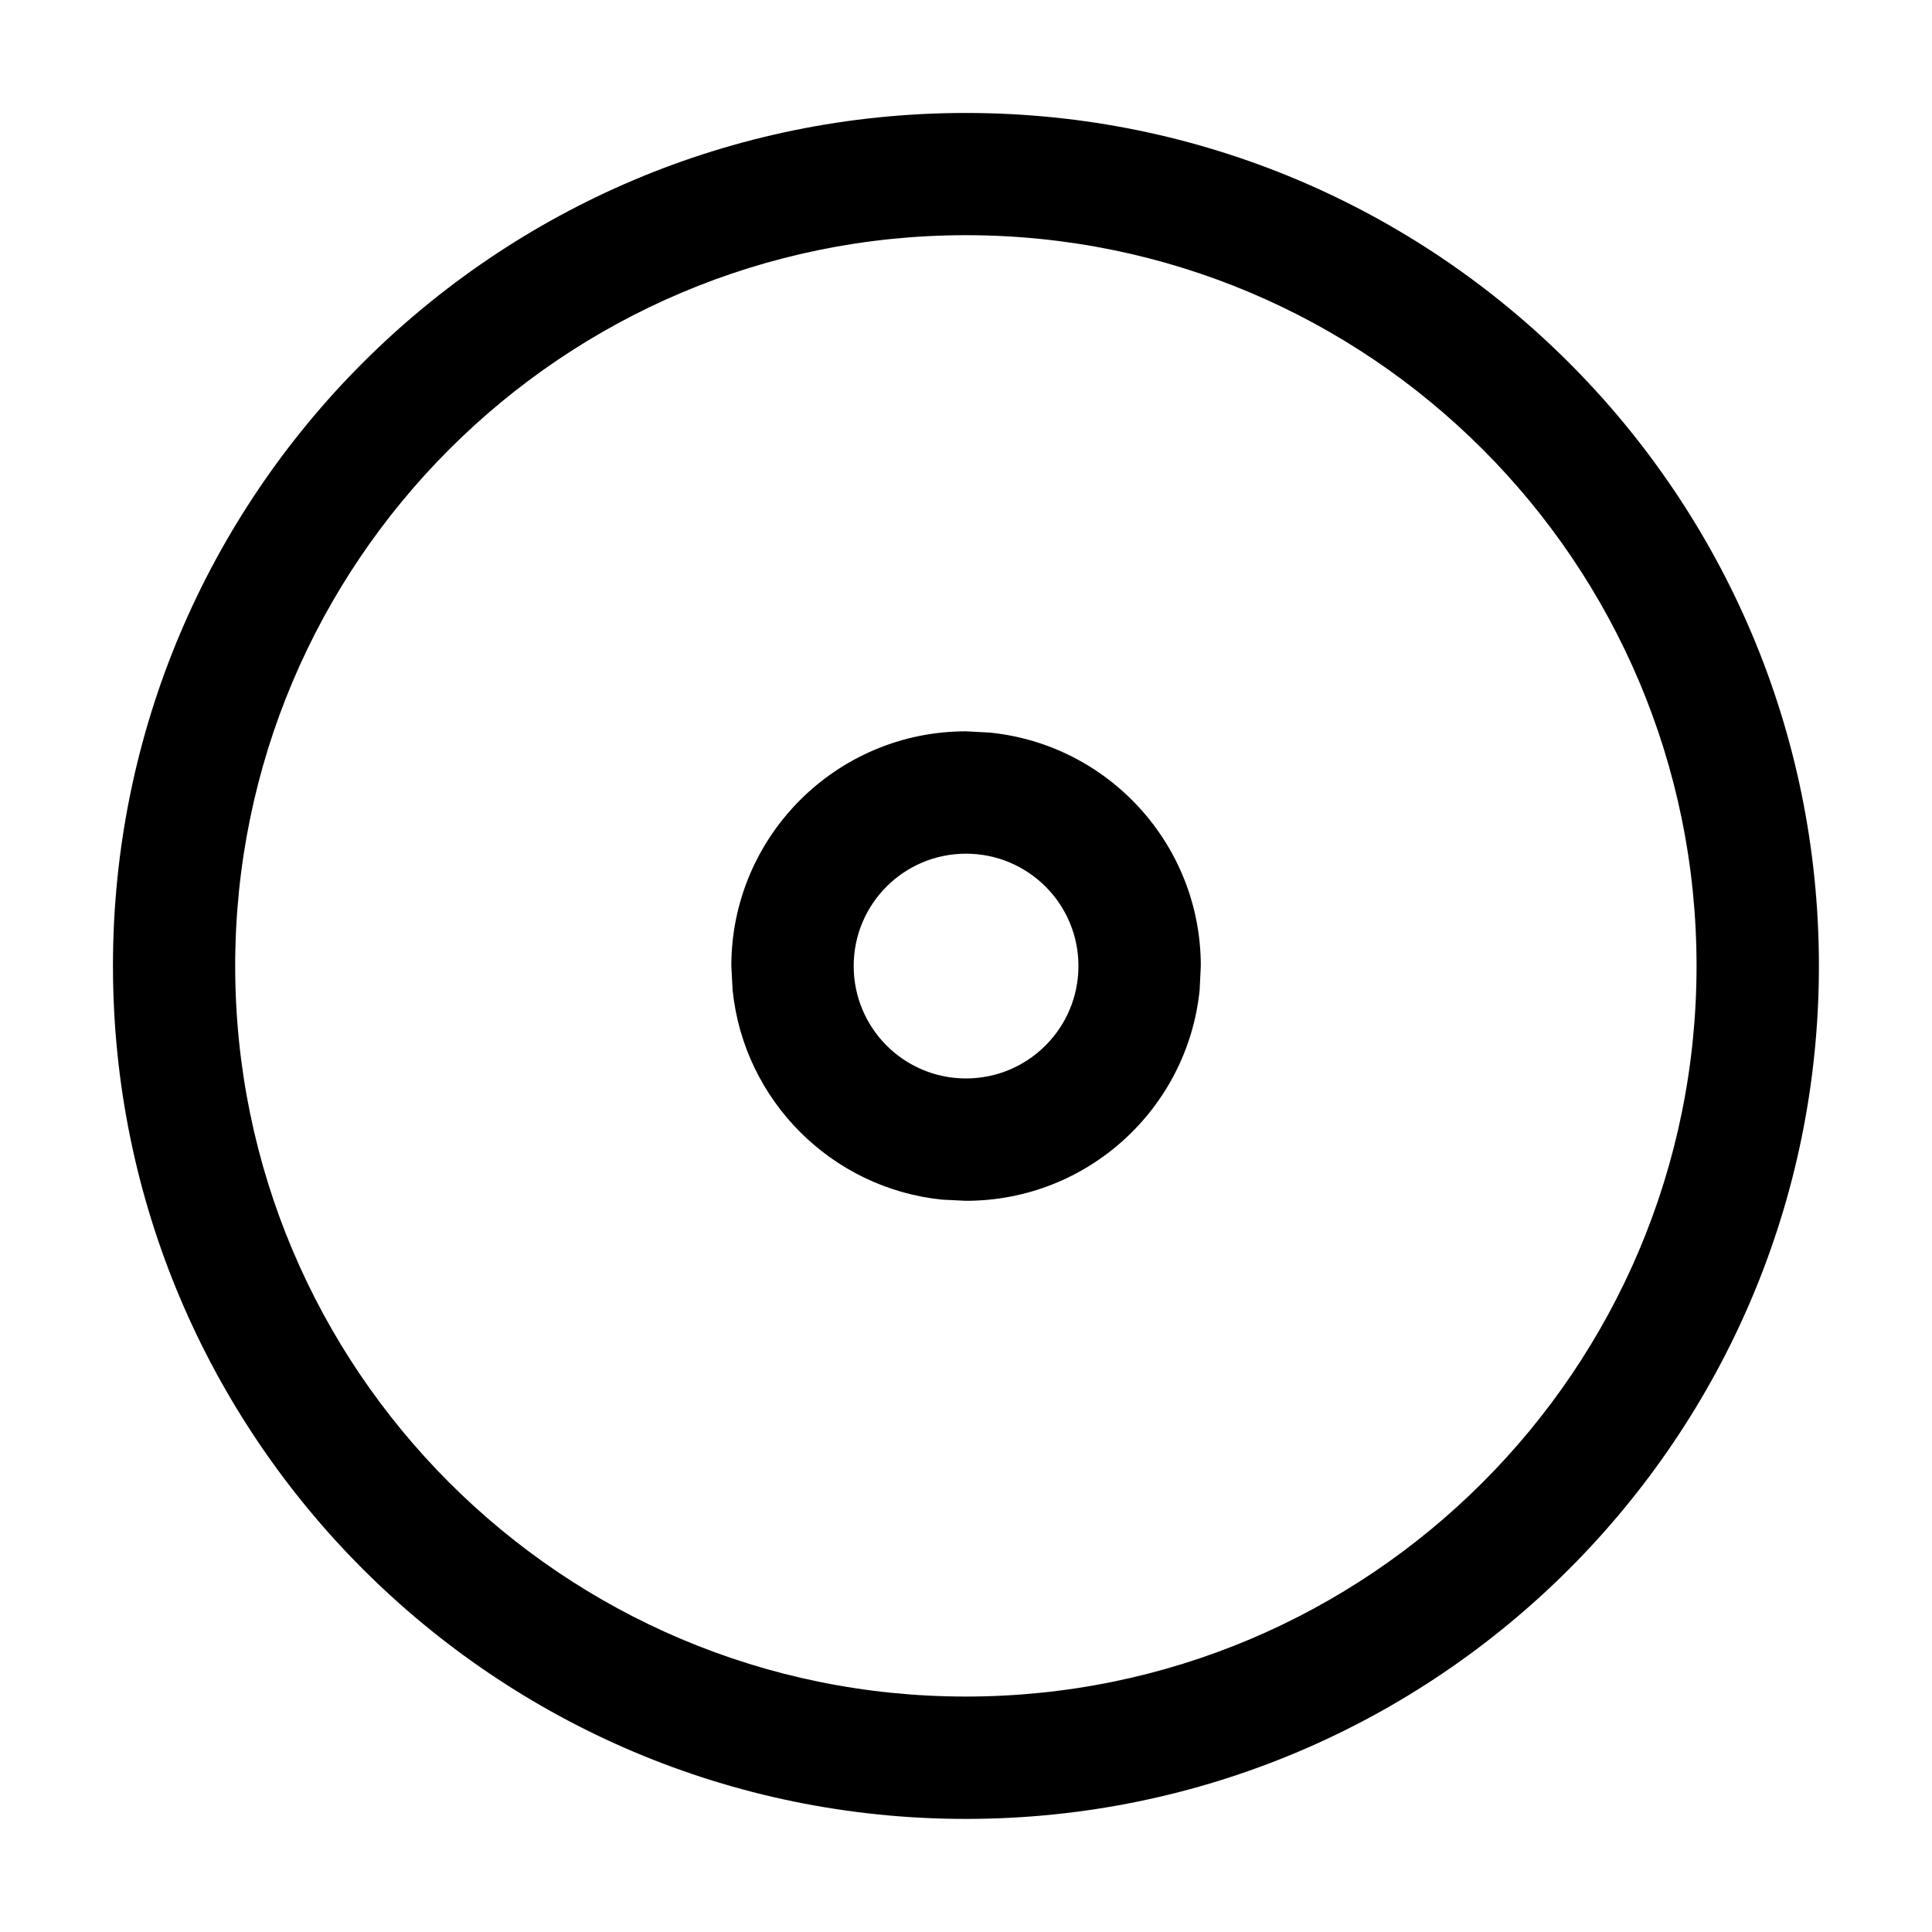 <svg width="15" height="15" viewBox="0 0 15 15" fill="none" xmlns="http://www.w3.org/2000/svg"><path d="M7.499 0.877C11.157 0.877 14.122 3.842 14.122 7.499C14.122 11.157 11.157 14.122 7.499 14.122C3.842 14.122 0.877 11.156 0.877 7.499C0.877 3.842 3.842 0.877 7.499 0.877ZM7.499 1.826C4.367 1.827 1.827 4.367 1.826 7.499C1.826 10.632 4.366 13.172 7.499 13.172C10.632 13.172 13.172 10.632 13.172 7.499C13.172 4.366 10.632 1.826 7.499 1.826ZM7.687 5.688C8.606 5.781 9.323 6.557 9.323 7.5L9.314 7.687C9.22 8.606 8.444 9.323 7.5 9.323L7.314 9.314C6.456 9.226 5.775 8.544 5.688 7.687L5.678 7.5C5.678 6.494 6.494 5.678 7.5 5.678L7.687 5.688ZM7.5 6.628C7.018 6.628 6.628 7.018 6.628 7.5C6.628 7.982 7.018 8.373 7.5 8.373C7.982 8.373 8.373 7.982 8.373 7.5C8.373 7.018 7.982 6.628 7.5 6.628Z" fill="currentColor"/></svg>